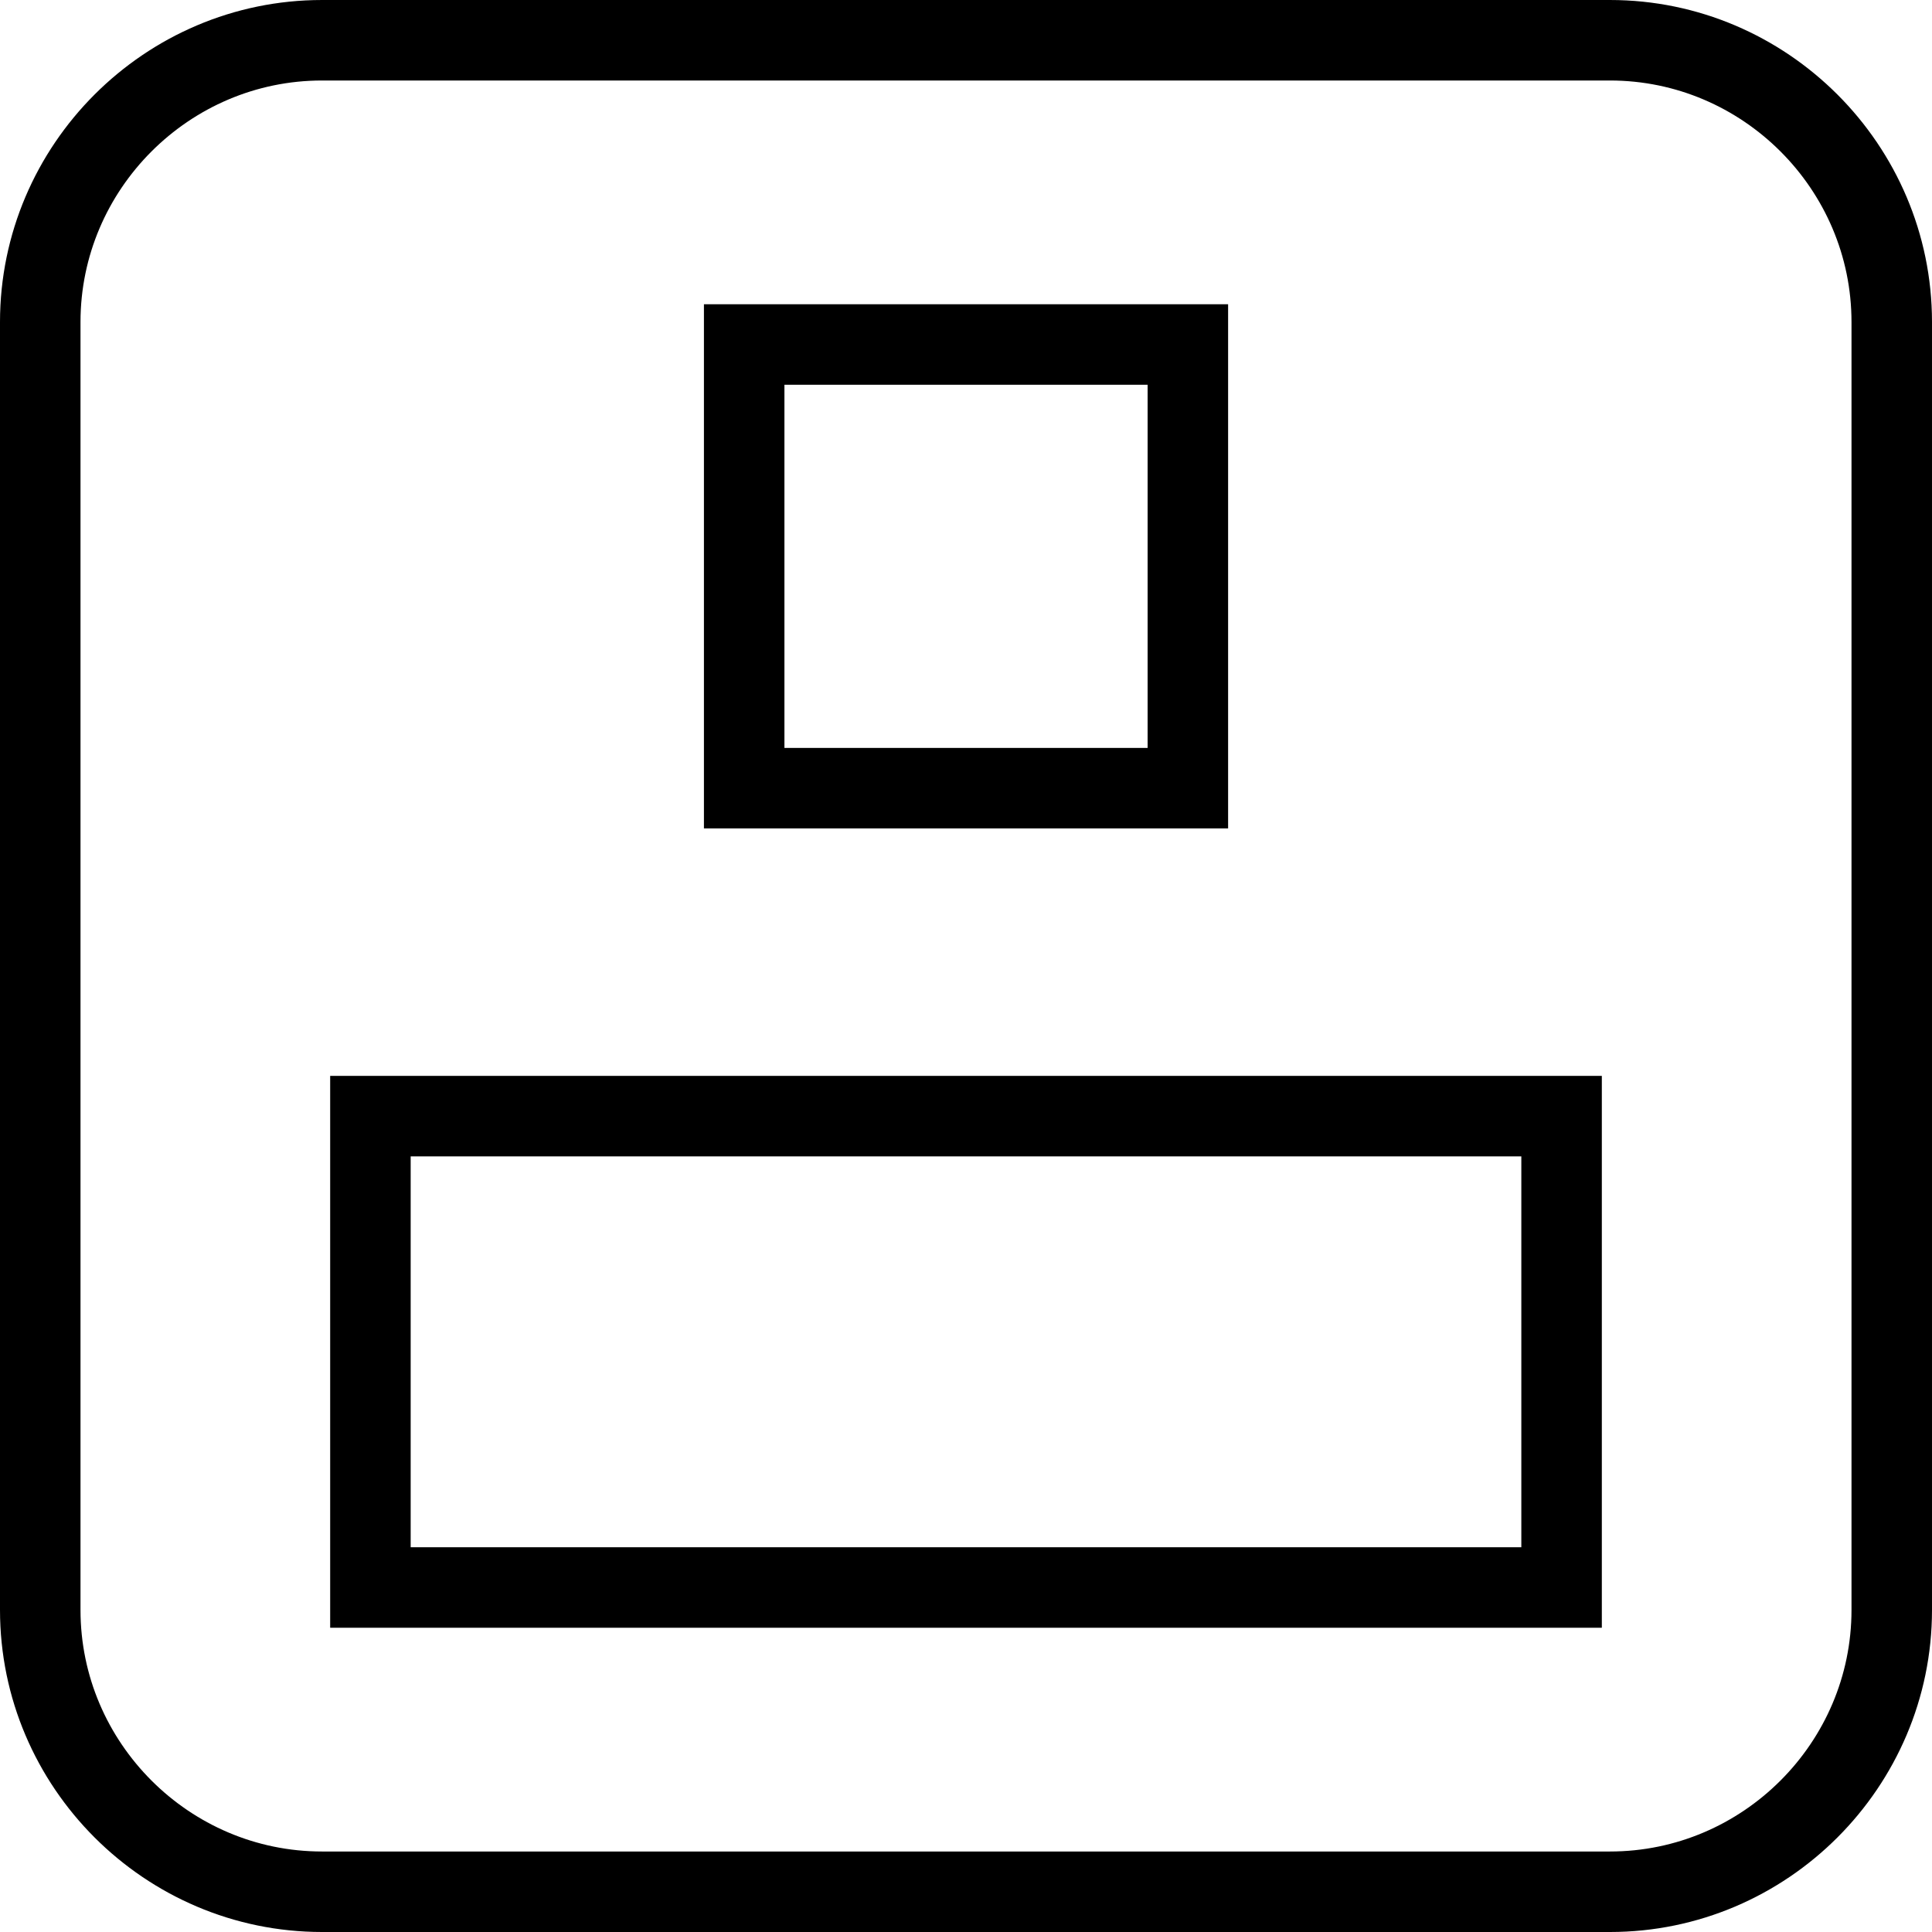<?xml version="1.0" encoding="utf-8"?>
<!-- Generator: Adobe Illustrator 16.0.0, SVG Export Plug-In . SVG Version: 6.00 Build 0)  -->
<!DOCTYPE svg PUBLIC "-//W3C//DTD SVG 1.1//EN" "http://www.w3.org/Graphics/SVG/1.1/DTD/svg11.dtd">
<svg version="1.1" id="Layer_1" xmlns="http://www.w3.org/2000/svg" xmlns:xlink="http://www.w3.org/1999/xlink" x="0px" y="0px"
	 width="48px" height="48px" viewBox="0 0 48 48" enable-background="new 0 0 48 48" xml:space="preserve">
<g>
	<g>
		<path fill="none" stroke="#000000" stroke-width="2" stroke-miterlimit="10" d="M8,47c-3.85,0-7-3.15-7-7V8c0-3.85,3.15-7,7-7h32
			c3.85,0,7,3.15,7,7v32c0,3.85-3.15,7-7,7H8z"/>
	</g>
	<rect x="9.203" y="27.73" fill="none" stroke="#000000" stroke-width="2" stroke-miterlimit="10" width="29.594" height="11.711"/>
	
		<rect x="18.489" y="8.559" fill="none" stroke="#000000" stroke-width="2" stroke-miterlimit="10" width="11.023" height="11.023"/>
</g>
</svg>
